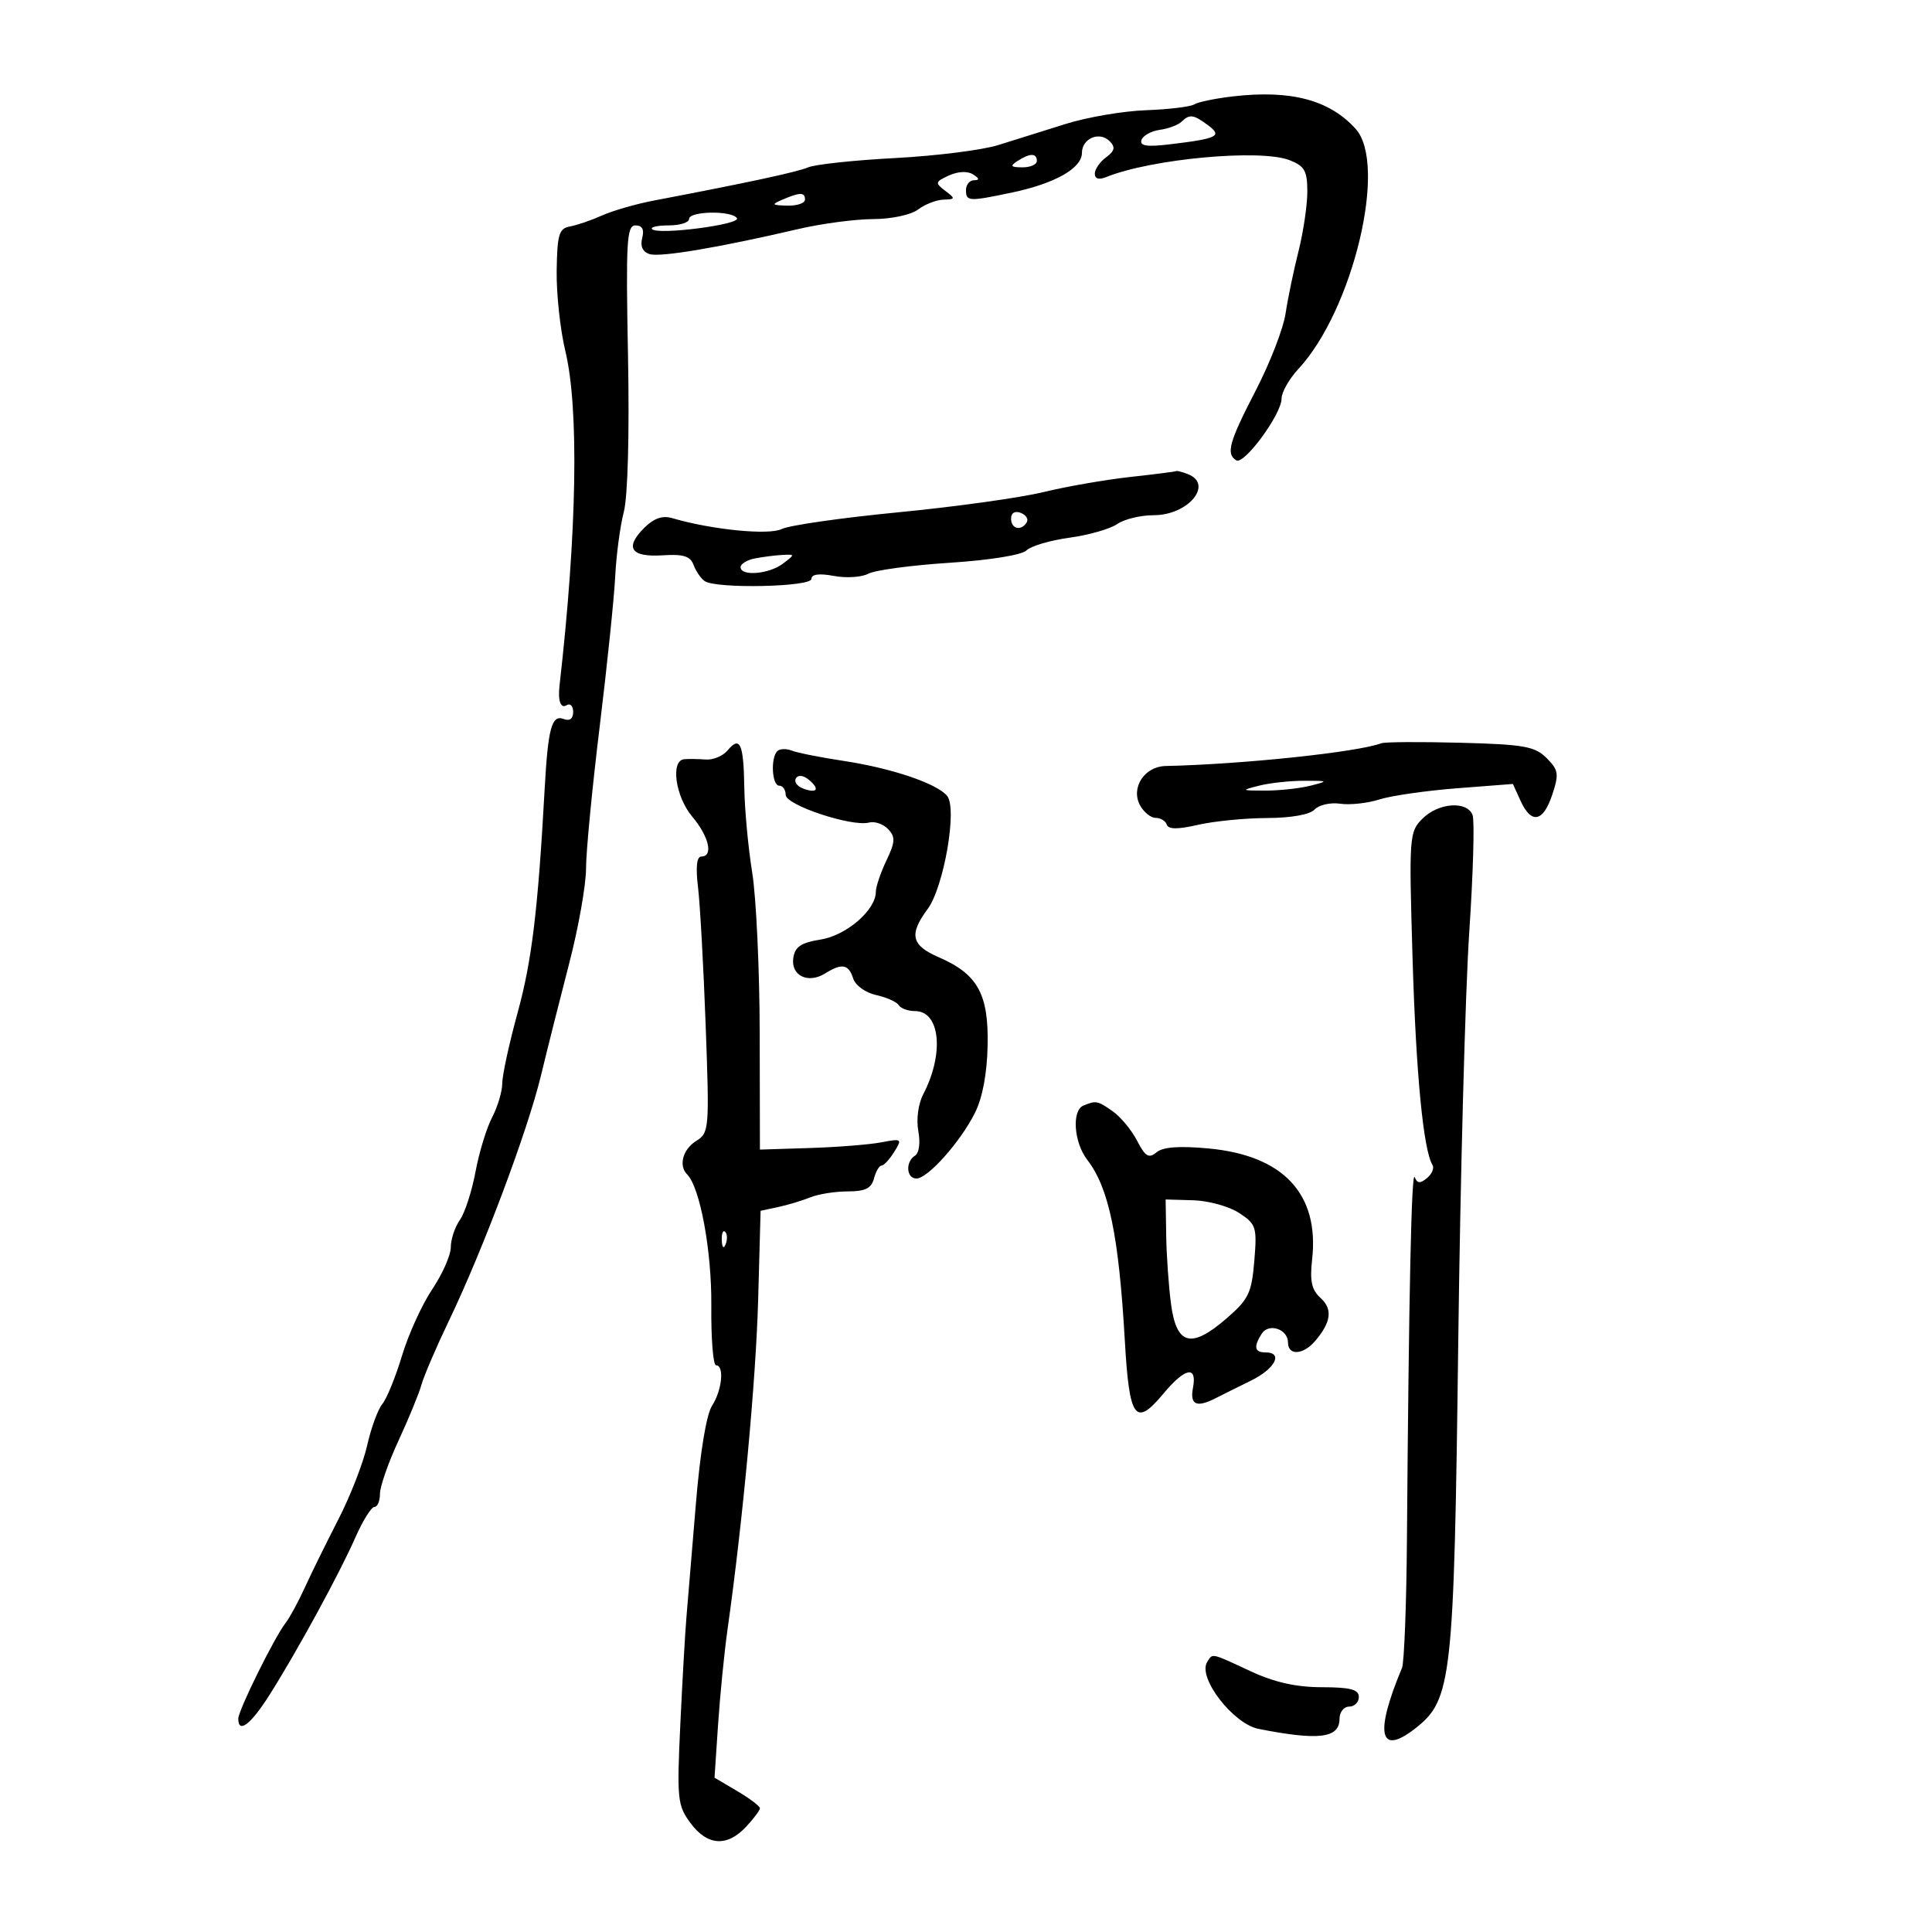<svg xmlns="http://www.w3.org/2000/svg" width="300" height="300" viewBox="0 0 300 300" version="1.1">
	<path d="M 191.500 14.962 C 188.750 15.277, 186.024 15.838, 185.441 16.208 C 184.859 16.579, 181.494 16.986, 177.962 17.113 C 174.430 17.240, 168.832 18.195, 165.520 19.234 C 162.209 20.272, 157.475 21.755, 155 22.529 C 152.525 23.303, 145.325 24.209, 139 24.542 C 132.675 24.874, 126.600 25.523, 125.500 25.983 C 123.709 26.731, 116.335 28.319, 101.500 31.149 C 98.750 31.673, 95.150 32.710, 93.500 33.453 C 91.850 34.195, 89.609 34.964, 88.521 35.161 C 86.801 35.472, 86.528 36.372, 86.440 42.010 C 86.384 45.579, 86.989 51.200, 87.784 54.500 C 89.930 63.413, 89.597 82.683, 86.886 106.419 C 86.609 108.845, 87.057 110.083, 88 109.500 C 88.550 109.160, 89 109.632, 89 110.548 C 89 111.613, 88.463 112.008, 87.510 111.642 C 85.675 110.938, 85.092 113.091, 84.574 122.500 C 83.540 141.285, 82.584 149.210, 80.389 157.196 C 79.075 161.979, 77.997 166.929, 77.994 168.196 C 77.990 169.463, 77.281 171.850, 76.418 173.500 C 75.555 175.150, 74.392 178.956, 73.835 181.958 C 73.278 184.960, 72.187 188.323, 71.411 189.431 C 70.635 190.539, 70 192.447, 70 193.672 C 70 194.897, 68.702 197.835, 67.116 200.200 C 65.530 202.565, 63.420 207.200, 62.426 210.500 C 61.433 213.800, 60.056 217.182, 59.367 218.016 C 58.677 218.850, 57.616 221.750, 57.009 224.461 C 56.401 227.172, 54.387 232.339, 52.533 235.945 C 50.678 239.550, 48.341 244.300, 47.339 246.500 C 46.337 248.700, 44.994 251.175, 44.354 252 C 42.599 254.262, 37 265.587, 37 266.874 C 37 269.253, 38.910 267.813, 41.808 263.250 C 46.037 256.591, 52.698 244.384, 55.177 238.750 C 56.326 236.138, 57.657 234, 58.133 234 C 58.610 234, 59 233.081, 59 231.958 C 59 230.835, 60.295 227.123, 61.877 223.708 C 63.459 220.294, 65.068 216.375, 65.452 215 C 65.836 213.625, 67.769 209.125, 69.748 205 C 75.022 194.003, 81.929 175.592, 84.003 167 C 84.999 162.875, 86.981 155.001, 88.407 149.502 C 89.833 144.004, 91 137.405, 91 134.839 C 91 132.273, 91.953 122.372, 93.117 112.837 C 94.281 103.301, 95.367 92.800, 95.530 89.500 C 95.693 86.200, 96.294 81.692, 96.866 79.483 C 97.488 77.078, 97.749 67.349, 97.516 55.233 C 97.173 37.438, 97.314 35, 98.680 35 C 99.732 35, 100.067 35.634, 99.719 36.965 C 99.387 38.235, 99.791 39.116, 100.861 39.456 C 102.508 39.978, 111.605 38.446, 124 35.557 C 127.575 34.723, 132.776 34.032, 135.559 34.021 C 138.428 34.009, 141.458 33.365, 142.559 32.532 C 143.626 31.724, 145.400 31.035, 146.500 31 C 148.366 30.941, 148.384 30.848, 146.767 29.621 C 145.158 28.398, 145.200 28.230, 147.360 27.246 C 148.763 26.607, 150.242 26.540, 151.092 27.078 C 152.090 27.710, 152.136 27.974, 151.250 27.985 C 150.563 27.993, 150 28.675, 150 29.500 C 150 31.296, 150.397 31.317, 157.201 29.883 C 163.823 28.488, 168 26.117, 168 23.753 C 168 21.484, 170.737 20.331, 172.317 21.935 C 173.229 22.860, 173.100 23.430, 171.750 24.428 C 170.787 25.139, 170 26.282, 170 26.967 C 170 27.759, 170.639 27.954, 171.750 27.503 C 178.744 24.661, 195.712 23.095, 200.250 24.873 C 202.581 25.786, 203 26.532, 203 29.765 C 203 31.863, 202.381 36.037, 201.624 39.040 C 200.867 42.043, 199.965 46.392, 199.619 48.705 C 199.273 51.018, 197.193 56.385, 194.995 60.631 C 190.846 68.649, 190.337 70.472, 191.966 71.479 C 193.185 72.233, 199 64.315, 199 61.901 C 199 60.912, 200.171 58.842, 201.603 57.302 C 210.099 48.157, 215.498 25.532, 210.502 20.005 C 206.448 15.520, 200.467 13.933, 191.500 14.962 M 183.450 18.915 C 182.928 19.419, 181.410 19.981, 180.078 20.165 C 178.746 20.349, 177.473 21.059, 177.248 21.742 C 176.943 22.667, 178.071 22.837, 181.669 22.407 C 189.090 21.521, 189.867 21.128, 187.559 19.429 C 185.283 17.754, 184.727 17.685, 183.450 18.915 M 158 25 C 156.787 25.784, 156.931 25.972, 158.750 25.985 C 159.988 25.993, 161 25.550, 161 25 C 161 23.747, 159.939 23.747, 158 25 M 121.500 31 C 119.728 31.762, 119.813 31.867, 122.250 31.930 C 123.763 31.968, 125 31.550, 125 31 C 125 29.826, 124.231 29.826, 121.500 31 M 107 34 C 107 34.550, 105.575 35, 103.833 35 C 102.092 35, 100.931 35.265, 101.255 35.588 C 102.192 36.525, 115.035 34.865, 114.429 33.885 C 113.673 32.662, 107 32.766, 107 34 M 175.500 74.064 C 171.650 74.488, 165.575 75.547, 162 76.417 C 158.425 77.288, 148.300 78.697, 139.500 79.549 C 130.700 80.401, 122.547 81.570, 121.381 82.148 C 119.375 83.141, 110.520 82.258, 104.342 80.447 C 102.862 80.013, 101.509 80.491, 100.030 81.970 C 96.950 85.050, 97.954 86.550, 102.881 86.229 C 106.112 86.019, 107.194 86.356, 107.700 87.729 C 108.060 88.703, 108.837 89.831, 109.427 90.235 C 111.209 91.455, 126 91.146, 126 89.889 C 126 89.161, 127.204 89.003, 129.486 89.431 C 131.403 89.791, 133.814 89.634, 134.844 89.083 C 135.874 88.532, 141.542 87.769, 147.439 87.388 C 153.681 86.985, 158.675 86.182, 159.389 85.468 C 160.064 84.793, 163.065 83.905, 166.058 83.496 C 169.051 83.087, 172.388 82.132, 173.473 81.376 C 174.557 80.619, 177.113 80, 179.151 80 C 184.533 80, 188.508 75.176, 184.418 73.607 C 183.548 73.273, 182.761 73.066, 182.668 73.147 C 182.576 73.227, 179.350 73.640, 175.500 74.064 M 157 80.531 C 157 82.149, 158.563 82.517, 159.435 81.105 C 159.740 80.612, 159.316 79.952, 158.494 79.636 C 157.587 79.288, 157 79.639, 157 80.531 M 117.250 86.706 C 116.013 86.944, 115 87.558, 115 88.070 C 115 89.523, 119.404 89.161, 121.559 87.532 C 123.474 86.084, 123.473 86.065, 121.500 86.168 C 120.400 86.225, 118.487 86.467, 117.250 86.706 M 112.978 116.526 C 112.260 117.392, 110.733 118.028, 109.586 117.939 C 108.439 117.851, 106.938 117.828, 106.250 117.889 C 104.084 118.081, 104.870 123.692, 107.500 126.818 C 110.097 129.904, 110.801 133, 108.906 133 C 108.187 133, 108.009 134.628, 108.387 137.750 C 108.704 140.363, 109.238 150.007, 109.575 159.183 C 110.169 175.366, 110.125 175.905, 108.094 177.173 C 106.024 178.466, 105.342 181.009, 106.701 182.367 C 108.708 184.375, 110.530 194.272, 110.452 202.750 C 110.406 207.837, 110.735 212, 111.184 212 C 112.503 212, 112.120 215.886, 110.564 218.285 C 109.689 219.633, 108.708 225.588, 108.057 233.500 C 107.468 240.650, 106.812 248.525, 106.599 251 C 106.386 253.475, 105.952 261.049, 105.636 267.832 C 105.097 279.382, 105.197 280.348, 107.218 283.082 C 109.825 286.608, 112.879 286.822, 115.826 283.686 C 117.022 282.413, 118 281.107, 118 280.784 C 118 280.462, 116.414 279.262, 114.475 278.118 L 110.950 276.038 111.503 267.769 C 111.807 263.221, 112.468 256.575, 112.973 253 C 115.353 236.132, 117.385 214.234, 117.728 201.756 L 118.105 188.012 120.803 187.437 C 122.286 187.120, 124.534 186.443, 125.797 185.931 C 127.060 185.419, 129.690 185, 131.641 185 C 134.346 185, 135.311 184.526, 135.710 183 C 135.998 181.900, 136.523 181, 136.876 181 C 137.230 181, 138.116 180.043, 138.847 178.874 C 140.122 176.832, 140.042 176.773, 136.837 177.384 C 135.002 177.733, 130.012 178.130, 125.750 178.264 L 118 178.508 117.967 160.504 C 117.949 150.602, 117.426 139.350, 116.804 135.500 C 116.182 131.650, 115.630 125.720, 115.577 122.323 C 115.469 115.451, 114.909 114.200, 112.978 116.526 M 214.500 115.410 C 210.787 116.802, 192.949 118.683, 180.991 118.945 C 177.715 119.017, 175.560 122.309, 177.012 125.023 C 177.594 126.110, 178.692 127, 179.452 127 C 180.212 127, 180.992 127.476, 181.186 128.057 C 181.432 128.795, 182.890 128.802, 186.019 128.081 C 188.484 127.514, 193.295 127.038, 196.711 127.024 C 200.490 127.010, 203.397 126.491, 204.136 125.699 C 204.805 124.983, 206.589 124.580, 208.100 124.801 C 209.612 125.023, 212.346 124.727, 214.175 124.143 C 216.004 123.559, 221.420 122.777, 226.210 122.406 L 234.921 121.731 236.121 124.366 C 237.786 128.021, 239.629 127.655, 241.036 123.391 C 242.100 120.166, 242.006 119.562, 240.151 117.707 C 238.339 115.894, 236.647 115.594, 226.788 115.334 C 220.580 115.170, 215.050 115.204, 214.500 115.410 M 120.698 116.636 C 119.628 117.706, 119.870 122, 121 122 C 121.550 122, 122 122.643, 122 123.429 C 122 125.017, 132.265 128.426, 134.940 127.726 C 135.831 127.493, 137.169 127.956, 137.915 128.755 C 139.060 129.980, 139.016 130.743, 137.636 133.637 C 136.736 135.524, 136 137.702, 136 138.478 C 136 141.301, 131.450 145.242, 127.443 145.889 C 124.360 146.388, 123.430 147.016, 123.180 148.768 C 122.789 151.501, 125.483 152.804, 128.119 151.158 C 130.732 149.526, 131.773 149.710, 132.478 151.931 C 132.821 153.011, 134.386 154.146, 136.034 154.507 C 137.653 154.863, 139.234 155.569, 139.548 156.077 C 139.861 156.585, 141.003 157, 142.084 157 C 146 157, 146.649 163.612, 143.353 169.933 C 142.581 171.414, 142.261 173.826, 142.597 175.635 C 142.934 177.448, 142.720 179.055, 142.090 179.444 C 140.568 180.385, 140.725 183, 142.304 183 C 144.058 183, 149.097 177.356, 151.371 172.843 C 152.560 170.485, 153.265 166.756, 153.357 162.343 C 153.524 154.345, 151.813 151.257, 145.761 148.635 C 141.499 146.789, 141.113 145.119, 144.034 141.168 C 146.570 137.738, 148.680 125.524, 147.071 123.586 C 145.466 121.652, 138.442 119.278, 131 118.154 C 127.425 117.614, 123.801 116.894, 122.948 116.555 C 122.094 116.216, 121.082 116.252, 120.698 116.636 M 123.595 120.847 C 123.274 121.366, 123.748 122.073, 124.649 122.419 C 126.859 123.267, 127.376 122.557, 125.613 121.094 C 124.758 120.384, 123.943 120.284, 123.595 120.847 M 195.500 122 C 192.655 122.724, 192.707 122.763, 196.500 122.763 C 198.700 122.763, 201.850 122.420, 203.500 122 C 206.345 121.276, 206.293 121.237, 202.500 121.237 C 200.300 121.237, 197.150 121.580, 195.500 122 M 220.880 127.120 C 218.821 129.179, 218.777 129.808, 219.343 148.870 C 219.874 166.728, 221.022 178.609, 222.439 180.901 C 222.735 181.381, 222.352 182.293, 221.586 182.928 C 220.523 183.811, 220.072 183.779, 219.676 182.792 C 219.174 181.540, 218.761 200.794, 218.469 239 C 218.391 249.175, 218.045 258.175, 217.700 259 C 213.406 269.249, 214.183 272.756, 219.776 268.378 C 225.442 263.944, 225.776 260.938, 226.435 208.500 C 226.760 182.650, 227.528 153.988, 228.141 144.806 C 228.755 135.624, 228.988 127.412, 228.660 126.556 C 227.801 124.318, 223.359 124.641, 220.880 127.120 M 168.250 171.662 C 166.391 172.412, 166.738 177.391, 168.839 180.115 C 172.195 184.467, 173.725 191.843, 174.664 208.196 C 175.363 220.369, 176.285 221.640, 180.633 216.426 C 184.021 212.362, 185.917 211.981, 185.245 215.500 C 184.739 218.145, 185.798 218.629, 188.764 217.111 C 189.719 216.622, 192.188 215.395, 194.250 214.383 C 198.009 212.541, 199.313 210, 196.500 210 C 194.802 210, 194.627 209.137, 195.914 207.104 C 197.006 205.380, 200 206.379, 200 208.469 C 200 210.530, 202.339 210.408, 204.193 208.250 C 206.708 205.322, 206.972 203.284, 205.060 201.554 C 203.669 200.295, 203.367 198.924, 203.744 195.579 C 204.889 185.425, 199.297 179.419, 187.688 178.335 C 183.130 177.910, 180.590 178.096, 179.586 178.928 C 178.384 179.927, 177.849 179.608, 176.568 177.131 C 175.712 175.476, 174.009 173.419, 172.783 172.561 C 170.425 170.909, 170.218 170.868, 168.250 171.662 M 181.088 191.877 C 181.136 194.970, 181.473 199.750, 181.838 202.500 C 182.682 208.874, 184.967 209.470, 190.437 204.741 C 193.889 201.757, 194.352 200.801, 194.767 195.799 C 195.204 190.529, 195.065 190.088, 192.410 188.349 C 190.859 187.332, 187.657 186.445, 185.295 186.377 L 181 186.254 181.088 191.877 M 112.079 192.583 C 112.127 193.748, 112.364 193.985, 112.683 193.188 C 112.972 192.466, 112.936 191.603, 112.604 191.271 C 112.272 190.939, 112.036 191.529, 112.079 192.583 M 187.441 258.095 C 185.950 260.509, 191.480 267.681, 195.434 268.462 C 204.787 270.310, 208 269.909, 208 266.893 C 208 265.852, 208.675 265, 209.500 265 C 210.325 265, 211 264.325, 211 263.500 C 211 262.342, 209.690 261.998, 205.250 261.990 C 201.237 261.983, 197.884 261.228, 194.151 259.490 C 187.954 256.605, 188.315 256.681, 187.441 258.095" stroke="none" fill="black" fill-rule="evenodd"/>
</svg>
